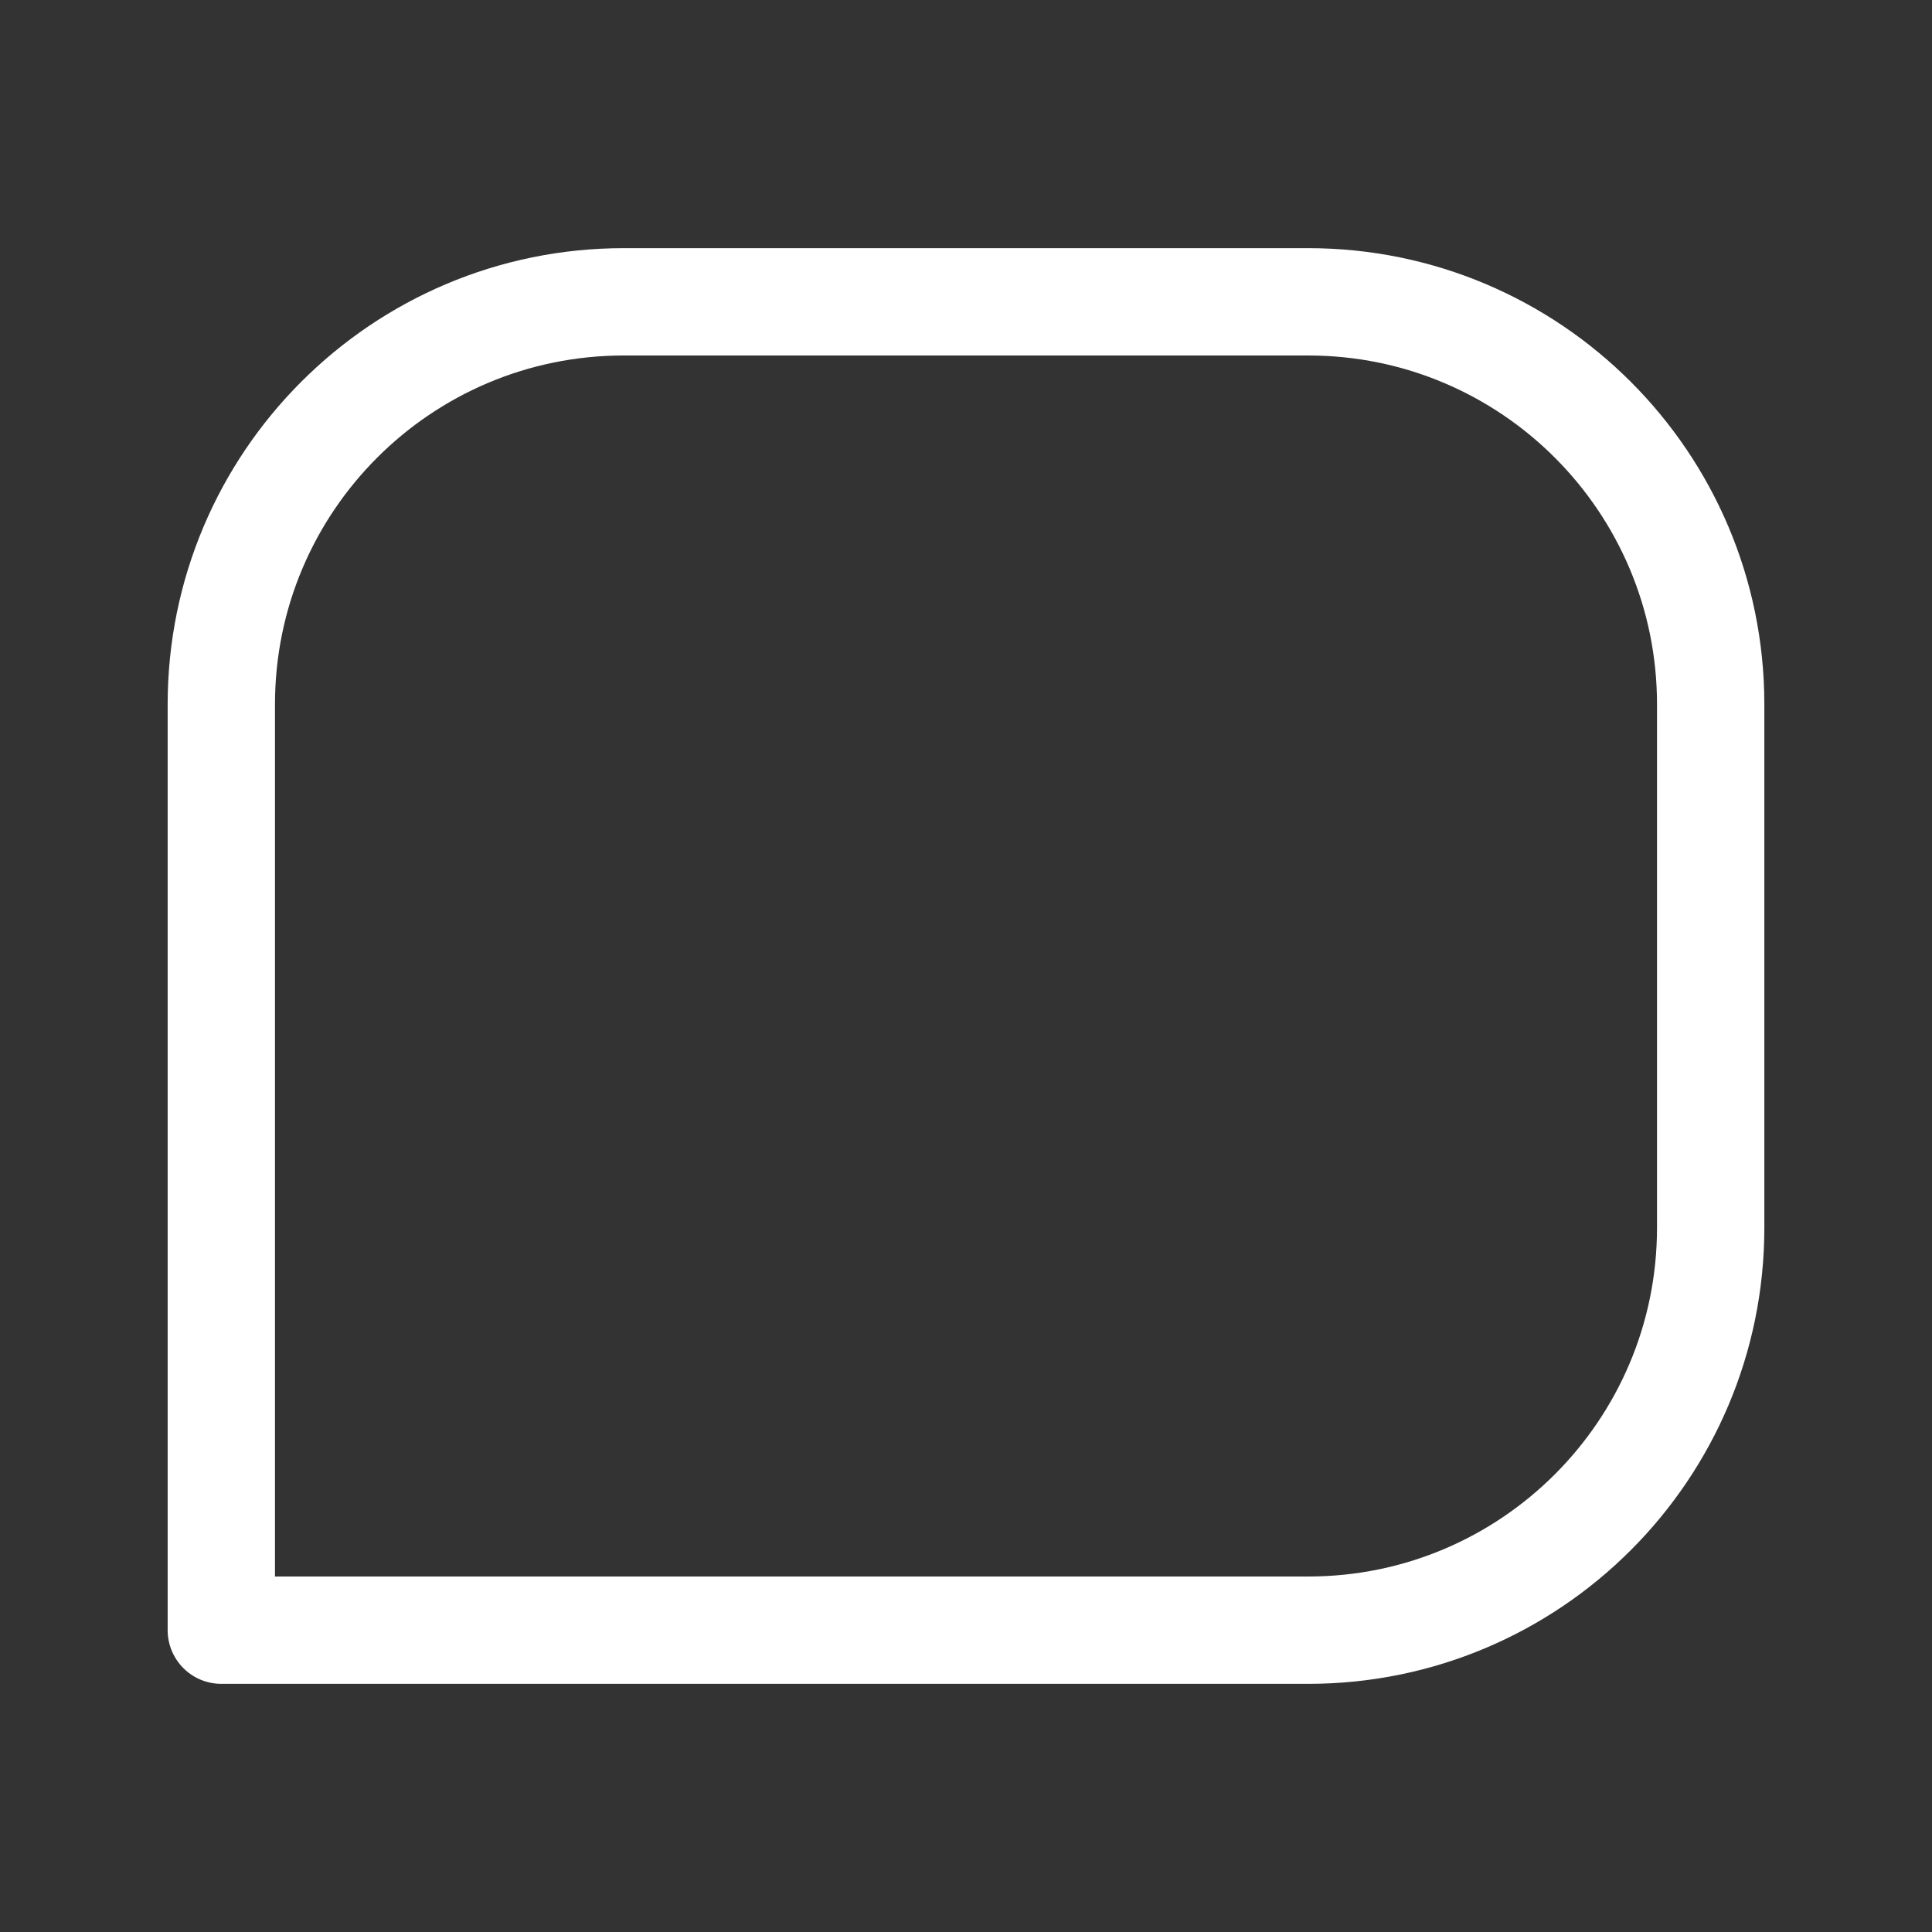 <svg width="18" height="18" viewBox="0 0 18 18" fill="none" xmlns="http://www.w3.org/2000/svg">
<rect x="0" y="0" width="18" height="18" fill="#333333" stroke="none"/>
<path d="M2.062 6.562C2.062 4.491 3.741 2.812 5.812 2.812H12.188C14.259 2.812 15.938 4.491 15.938 6.562V11.438C15.938 13.509 14.259 15.188 12.188 15.188H2.062V6.562Z" stroke="white" stroke-linecap="round" stroke-linejoin="round"/>
</svg>
